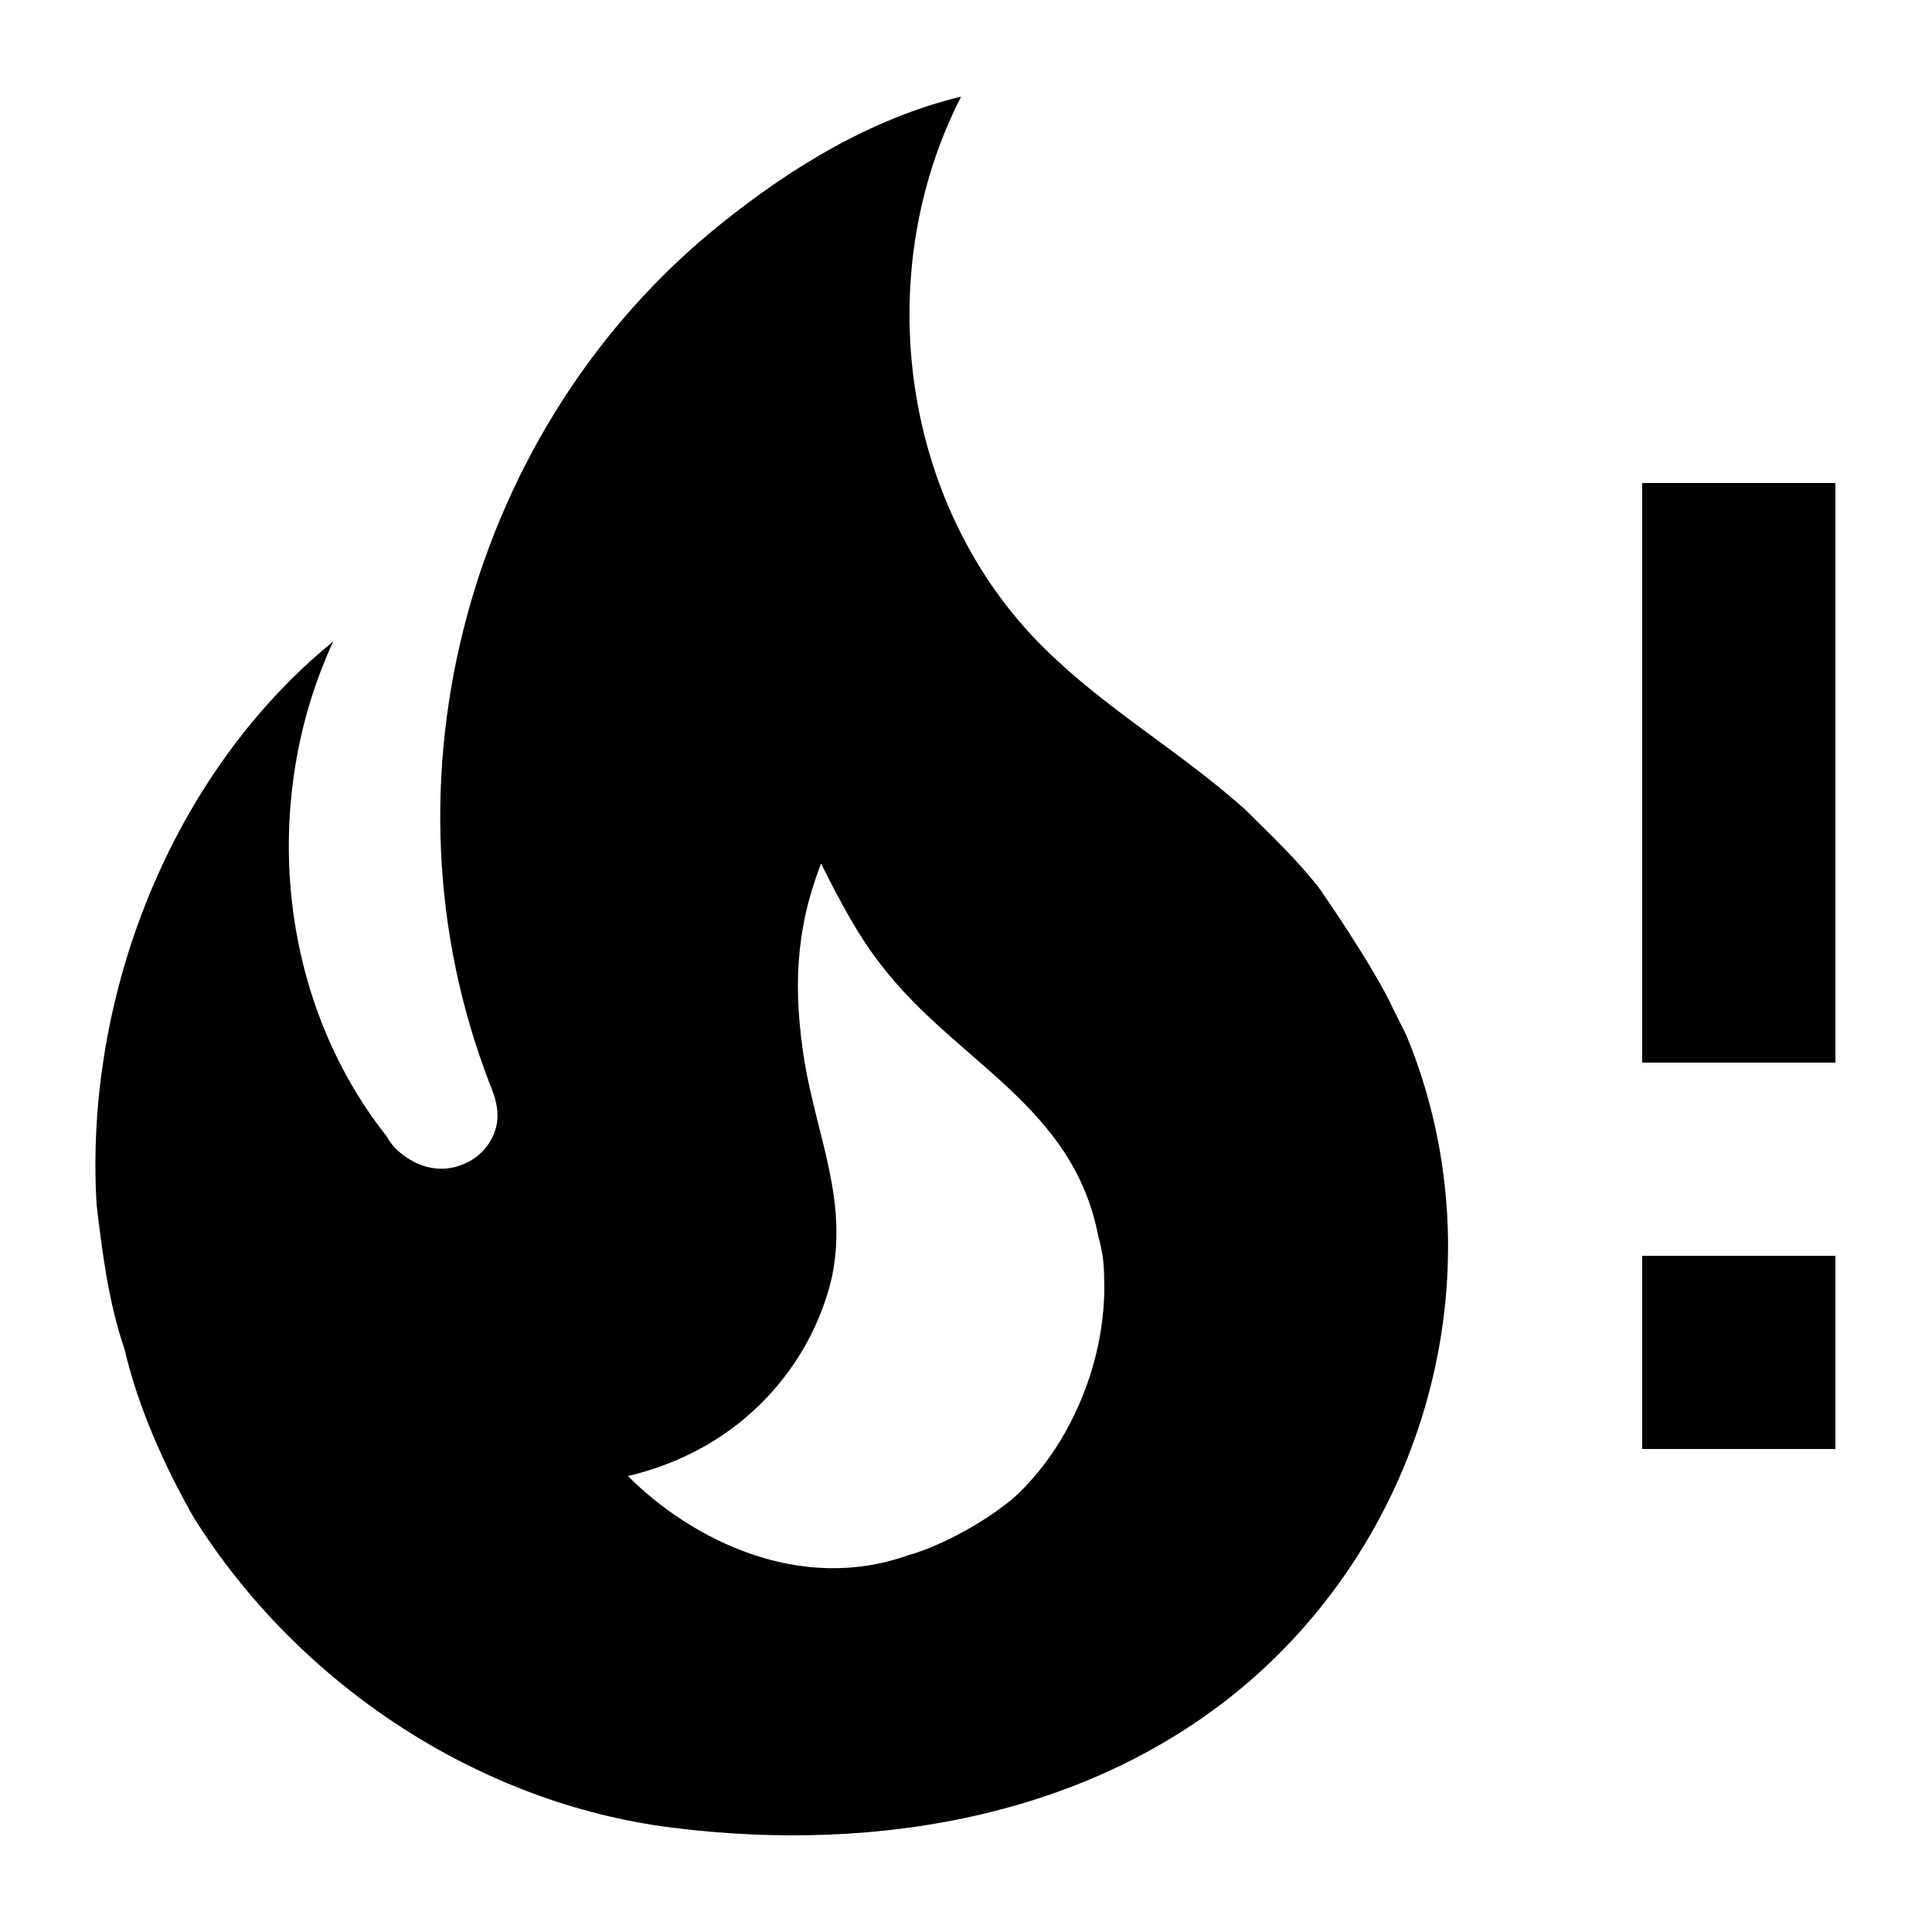 <?xml version="1.0" encoding="UTF-8"?><!DOCTYPE svg PUBLIC "-//W3C//DTD SVG 1.1//EN" "http://www.w3.org/Graphics/SVG/1.1/DTD/svg11.dtd"><svg xmlns="http://www.w3.org/2000/svg" xmlns:xlink="http://www.w3.org/1999/xlink" version="1.1" id="mdi-fire-alert" width="24" height="24" viewBox="2 2 20 20"><path d="M15.66 11.2C15.43 10.9 15.15 10.64 14.89 10.38C14.22 9.78 13.46 9.35 12.82 8.72C11.33 7.26 11 4.85 11.95 3C11 3.23 10.17 3.75 9.46 4.32C6.87 6.4 5.85 10.07 7.07 13.22C7.11 13.32 7.15 13.42 7.15 13.55C7.15 13.77 7 13.97 6.8 14.05C6.57 14.15 6.33 14.09 6.14 13.93C6.08 13.88 6.04 13.83 6 13.76C4.87 12.33 4.69 10.28 5.45 8.64C3.78 10 2.87 12.3 3 14.47C3.06 14.97 3.12 15.47 3.29 15.97C3.43 16.57 3.7 17.17 4 17.7C5.08 19.43 6.95 20.67 8.96 20.92C11.1 21.19 13.39 20.8 15.03 19.32C16.86 17.66 17.5 15 16.56 12.72L16.43 12.46C16.22 12 15.66 11.2 15.66 11.2M12.5 17.5C12.22 17.74 11.76 18 11.4 18.1C10.28 18.5 9.16 17.94 8.5 17.28C9.69 17 10.4 16.12 10.61 15.23C10.78 14.43 10.46 13.77 10.33 13C10.21 12.26 10.23 11.63 10.5 10.94C10.69 11.32 10.89 11.7 11.13 12C11.9 13 13.11 13.44 13.37 14.8C13.41 14.94 13.43 15.08 13.43 15.23C13.46 16.05 13.1 16.95 12.5 17.5H12.5M21 13H19V7H21V13M21 17H19V15H21V17Z" /></svg>